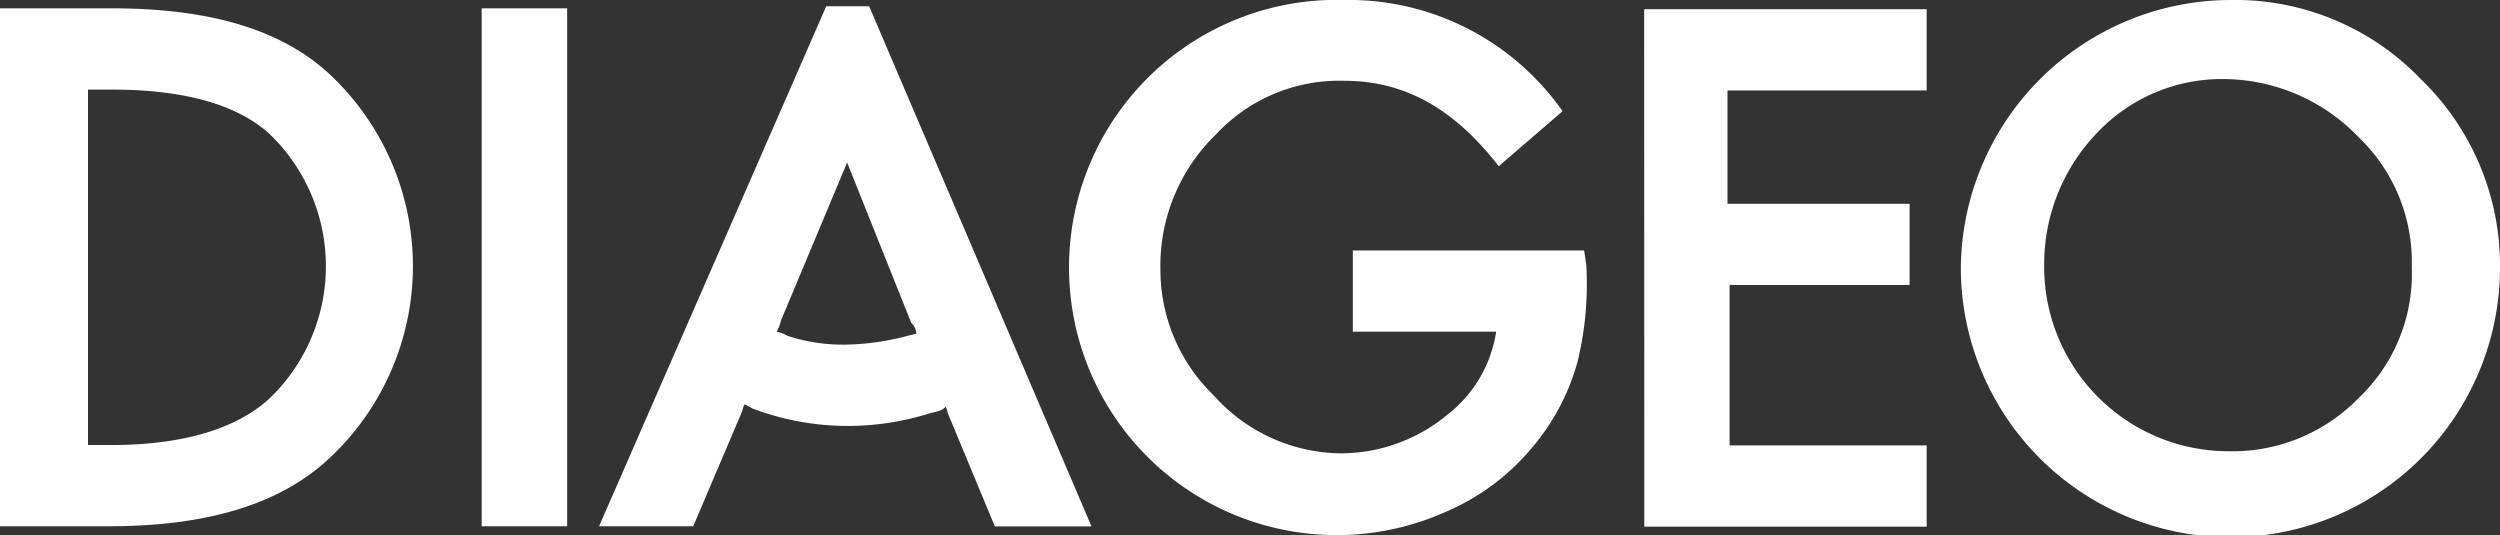 <svg xmlns="http://www.w3.org/2000/svg" width="101.824" height="21.79" viewBox="0 0 101.824 21.79">
  <rect x="0" y="0" width="101.824" height="21.79" fill="#333333" stroke="none"/>
  <path id="diageo-vector-logo" d="M39.618,257.639H43.1v21.095H39.618Zm-6.364,2.529c-2-1.748-4.888-2.529-8.723-2.529H20v21.095h4.446c3.92,0,6.89-.866,8.893-2.7a10.7,10.7,0,0,0-.085-15.868ZM31,273.507c-1.307,1.222-3.479,1.918-6.449,1.918h-.967V260.949h.967c2.97,0,5.057.611,6.364,1.748A7.465,7.465,0,0,1,31,273.507Zm87.6-12.983a10.469,10.469,0,0,0-7.756-3.224,11.01,11.01,0,0,0-10.98,10.9,10.98,10.98,0,0,0,21.96,0A10.542,10.542,0,0,0,118.6,260.524Zm-2.529,12.983a7.17,7.17,0,0,1-5.312,2.172,7.511,7.511,0,0,1-7.5-7.586,7.711,7.711,0,0,1,2.172-5.4,6.983,6.983,0,0,1,5.227-2.172,7.662,7.662,0,0,1,5.4,2.359,7.04,7.04,0,0,1,2.172,5.312A6.964,6.964,0,0,1,116.071,273.507Zm-29.1,5.244H98.472v-3.309H90.445v-6.534h7.331V265.6H90.36v-4.616h8.112v-3.309H86.966ZM84.522,267.5H75.1v3.309h5.838a5.288,5.288,0,0,1-2,3.394,6.812,6.812,0,0,1-4.361,1.561,7.024,7.024,0,0,1-5.142-2.359,7.12,7.12,0,0,1-2.172-5.142,7.447,7.447,0,0,1,2.274-5.5,6.855,6.855,0,0,1,5.227-2.172c2.529,0,4.531,1.222,6.279,3.479l2.6-2.24a10.635,10.635,0,0,0-8.893-4.531,10.9,10.9,0,1,0,4.192,20.823,9.332,9.332,0,0,0,3.479-2.613,9.164,9.164,0,0,0,1.833-3.479,13.41,13.41,0,0,0,.356-3.92Zm-30.87-9.945L44.4,278.734h3.835l2-4.7a.854.854,0,0,1,.085-.255c.085,0,.17.085.356.17a10.989,10.989,0,0,0,3.835.7,11.216,11.216,0,0,0,3.394-.526c.441-.085.526-.17.611-.255a.855.855,0,0,1,.085.255l1.918,4.616h3.937L55.4,257.555Zm3.666,13.339-.356.085a10.441,10.441,0,0,1-2.444.356,7.288,7.288,0,0,1-2.444-.356,1.491,1.491,0,0,0-.441-.17,1.492,1.492,0,0,0,.17-.441l2.7-6.449,2.613,6.534A.6.6,0,0,1,57.318,270.893Z" transform="translate(-20 -257.3)" fill="#fff"/>
</svg>
